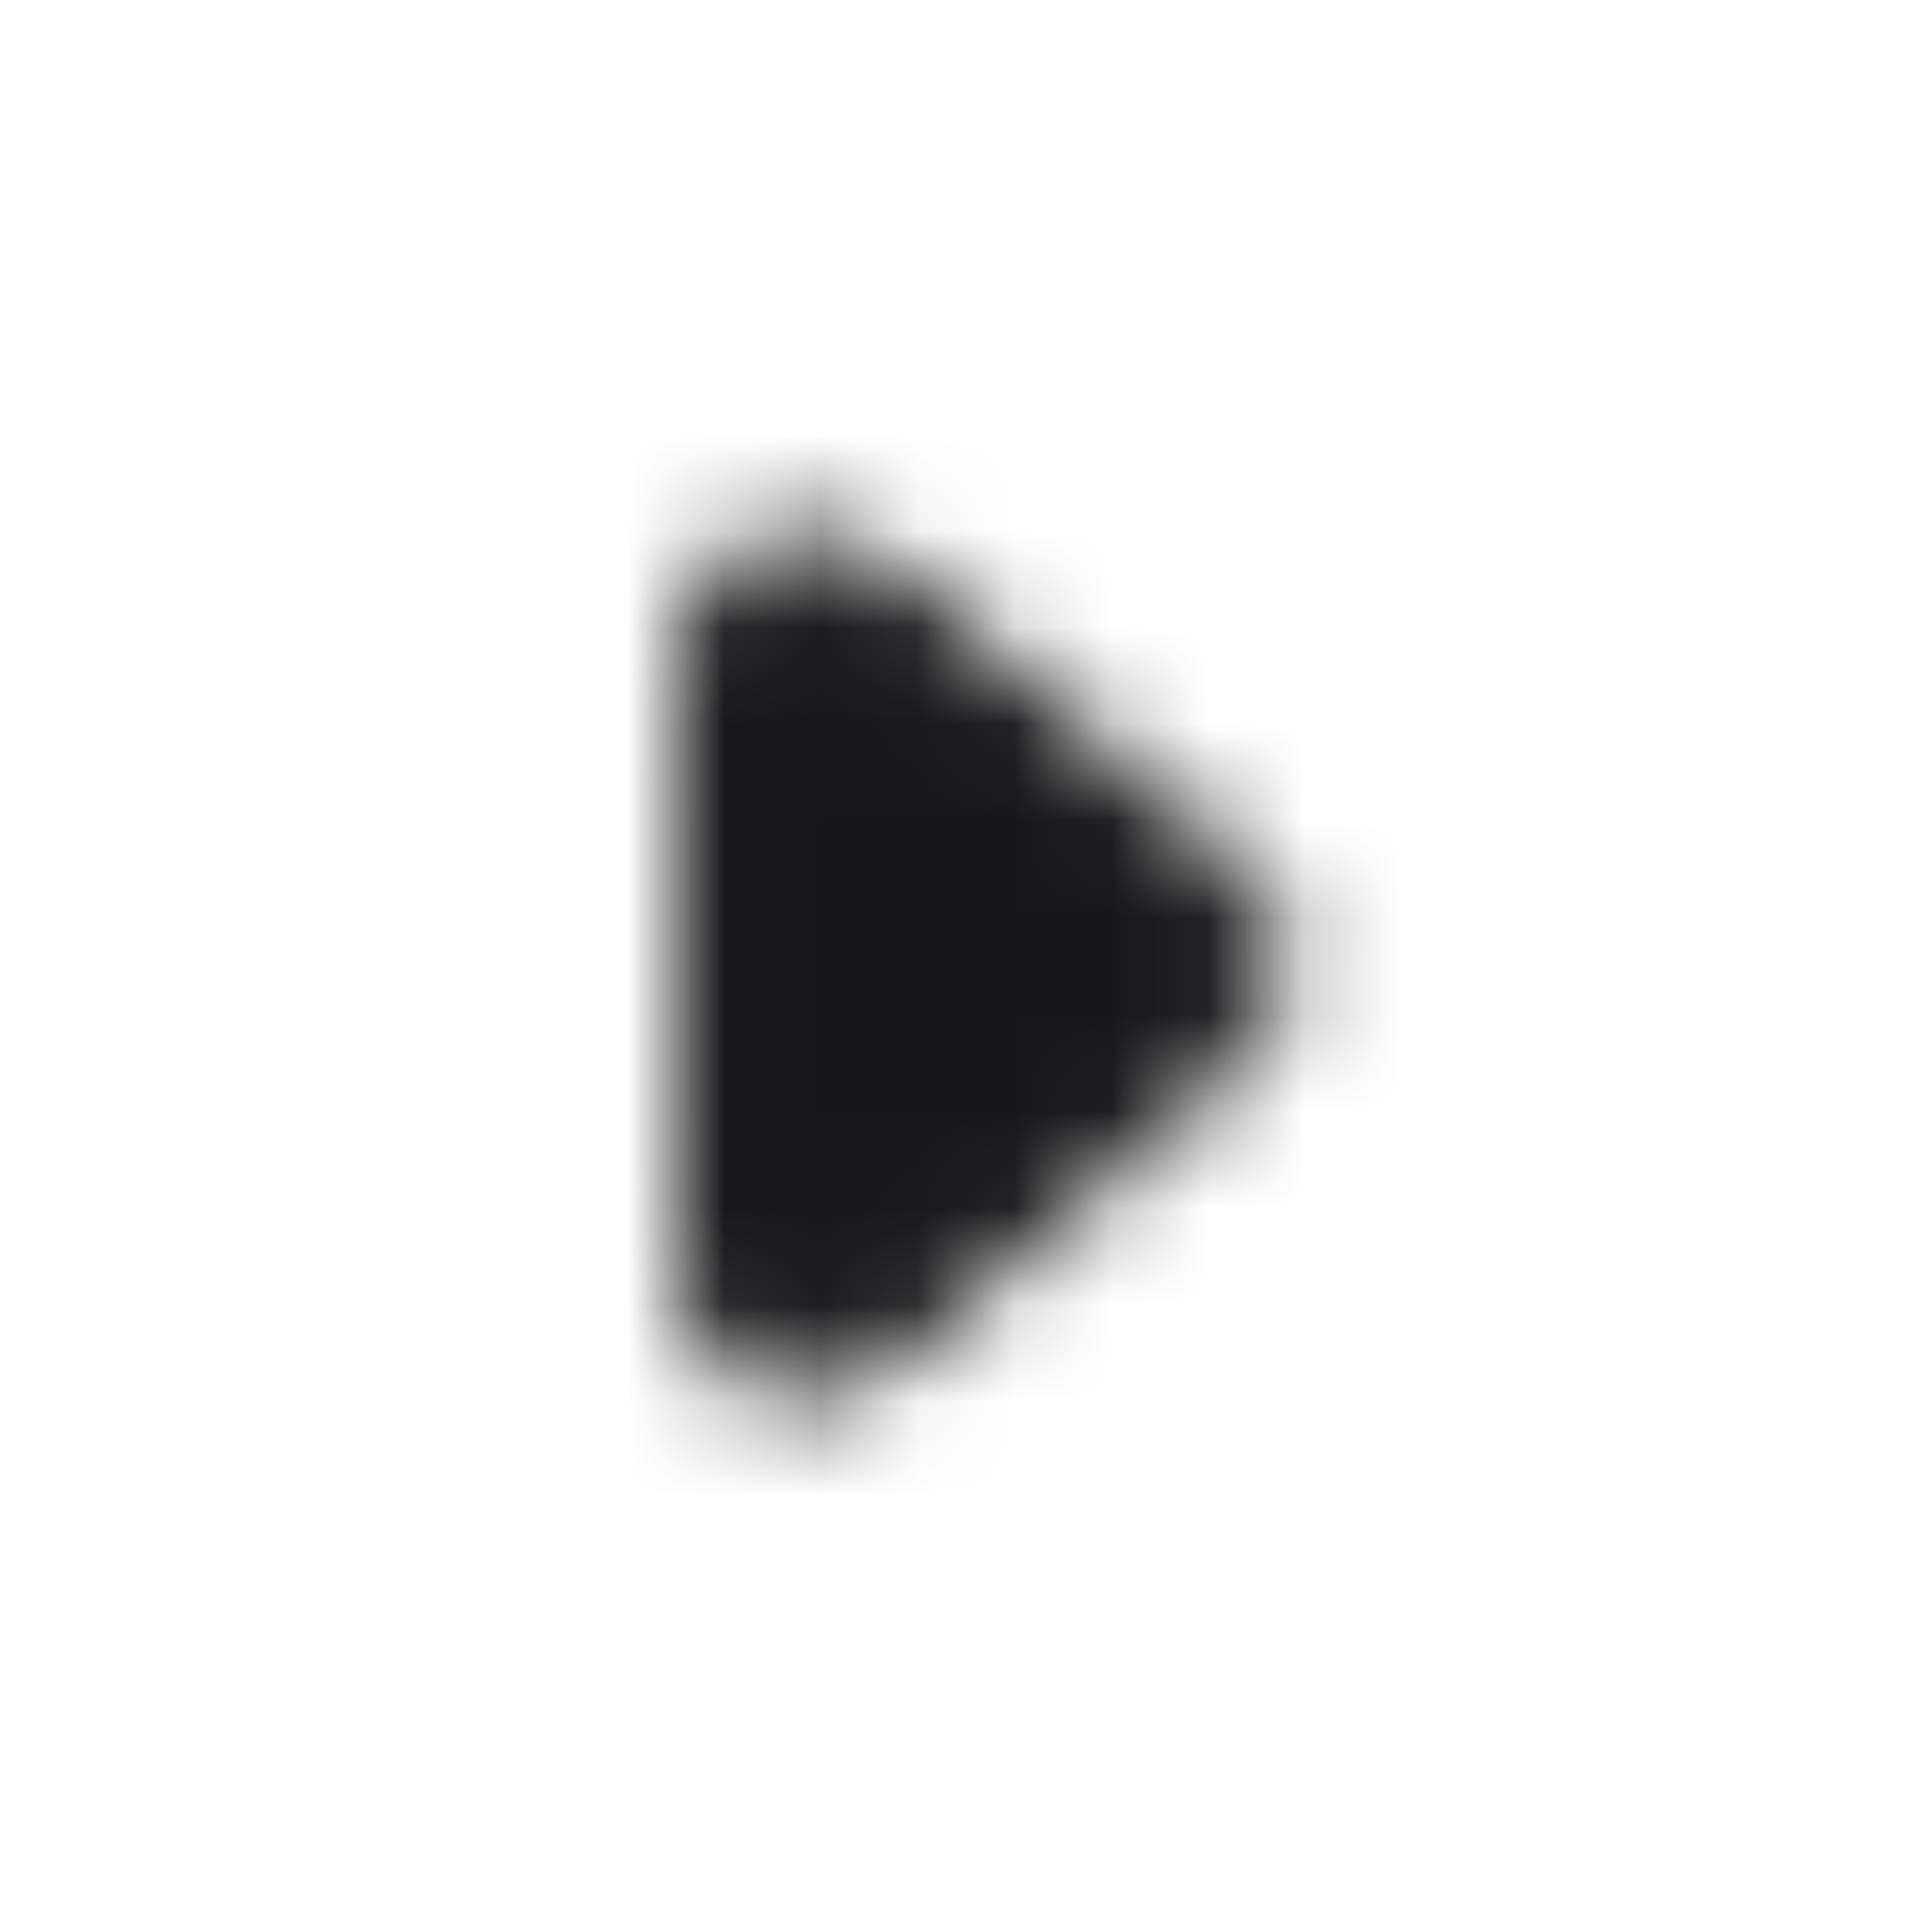 <svg width="20" height="20" viewBox="0 0 20 20" fill="none" xmlns="http://www.w3.org/2000/svg">
<mask id="mask0_32_27522" style="mask-type:alpha" maskUnits="userSpaceOnUse" x="0" y="0" width="20" height="20">
<path d="M12.149 11.008C12.556 10.659 12.76 10.484 12.834 10.277C12.9 10.095 12.9 9.896 12.834 9.713C12.76 9.506 12.556 9.332 12.149 8.983L9.698 6.882C8.998 6.281 8.648 5.981 8.351 5.974C8.093 5.968 7.847 6.081 7.684 6.28C7.497 6.51 7.497 6.972 7.497 7.894L7.497 12.096C7.497 13.019 7.497 13.48 7.684 13.71C7.847 13.909 8.093 14.023 8.351 14.016C8.648 14.009 8.998 13.709 9.698 13.108L12.149 11.008Z" fill="#171719"/>
<path d="M12.149 11.008C12.556 10.659 12.76 10.484 12.834 10.277C12.9 10.095 12.9 9.896 12.834 9.713C12.76 9.506 12.556 9.332 12.149 8.983L9.698 6.882C8.998 6.281 8.648 5.981 8.351 5.974C8.093 5.968 7.847 6.081 7.684 6.28C7.497 6.51 7.497 6.972 7.497 7.894L7.497 12.096C7.497 13.019 7.497 13.48 7.684 13.71C7.847 13.909 8.093 14.023 8.351 14.016C8.648 14.009 8.998 13.709 9.698 13.108L12.149 11.008Z" stroke="#171719"/>
</mask>
<g mask="url(#mask0_32_27522)">
<rect width="20" height="20" fill="#171719"/>
</g>
</svg>
